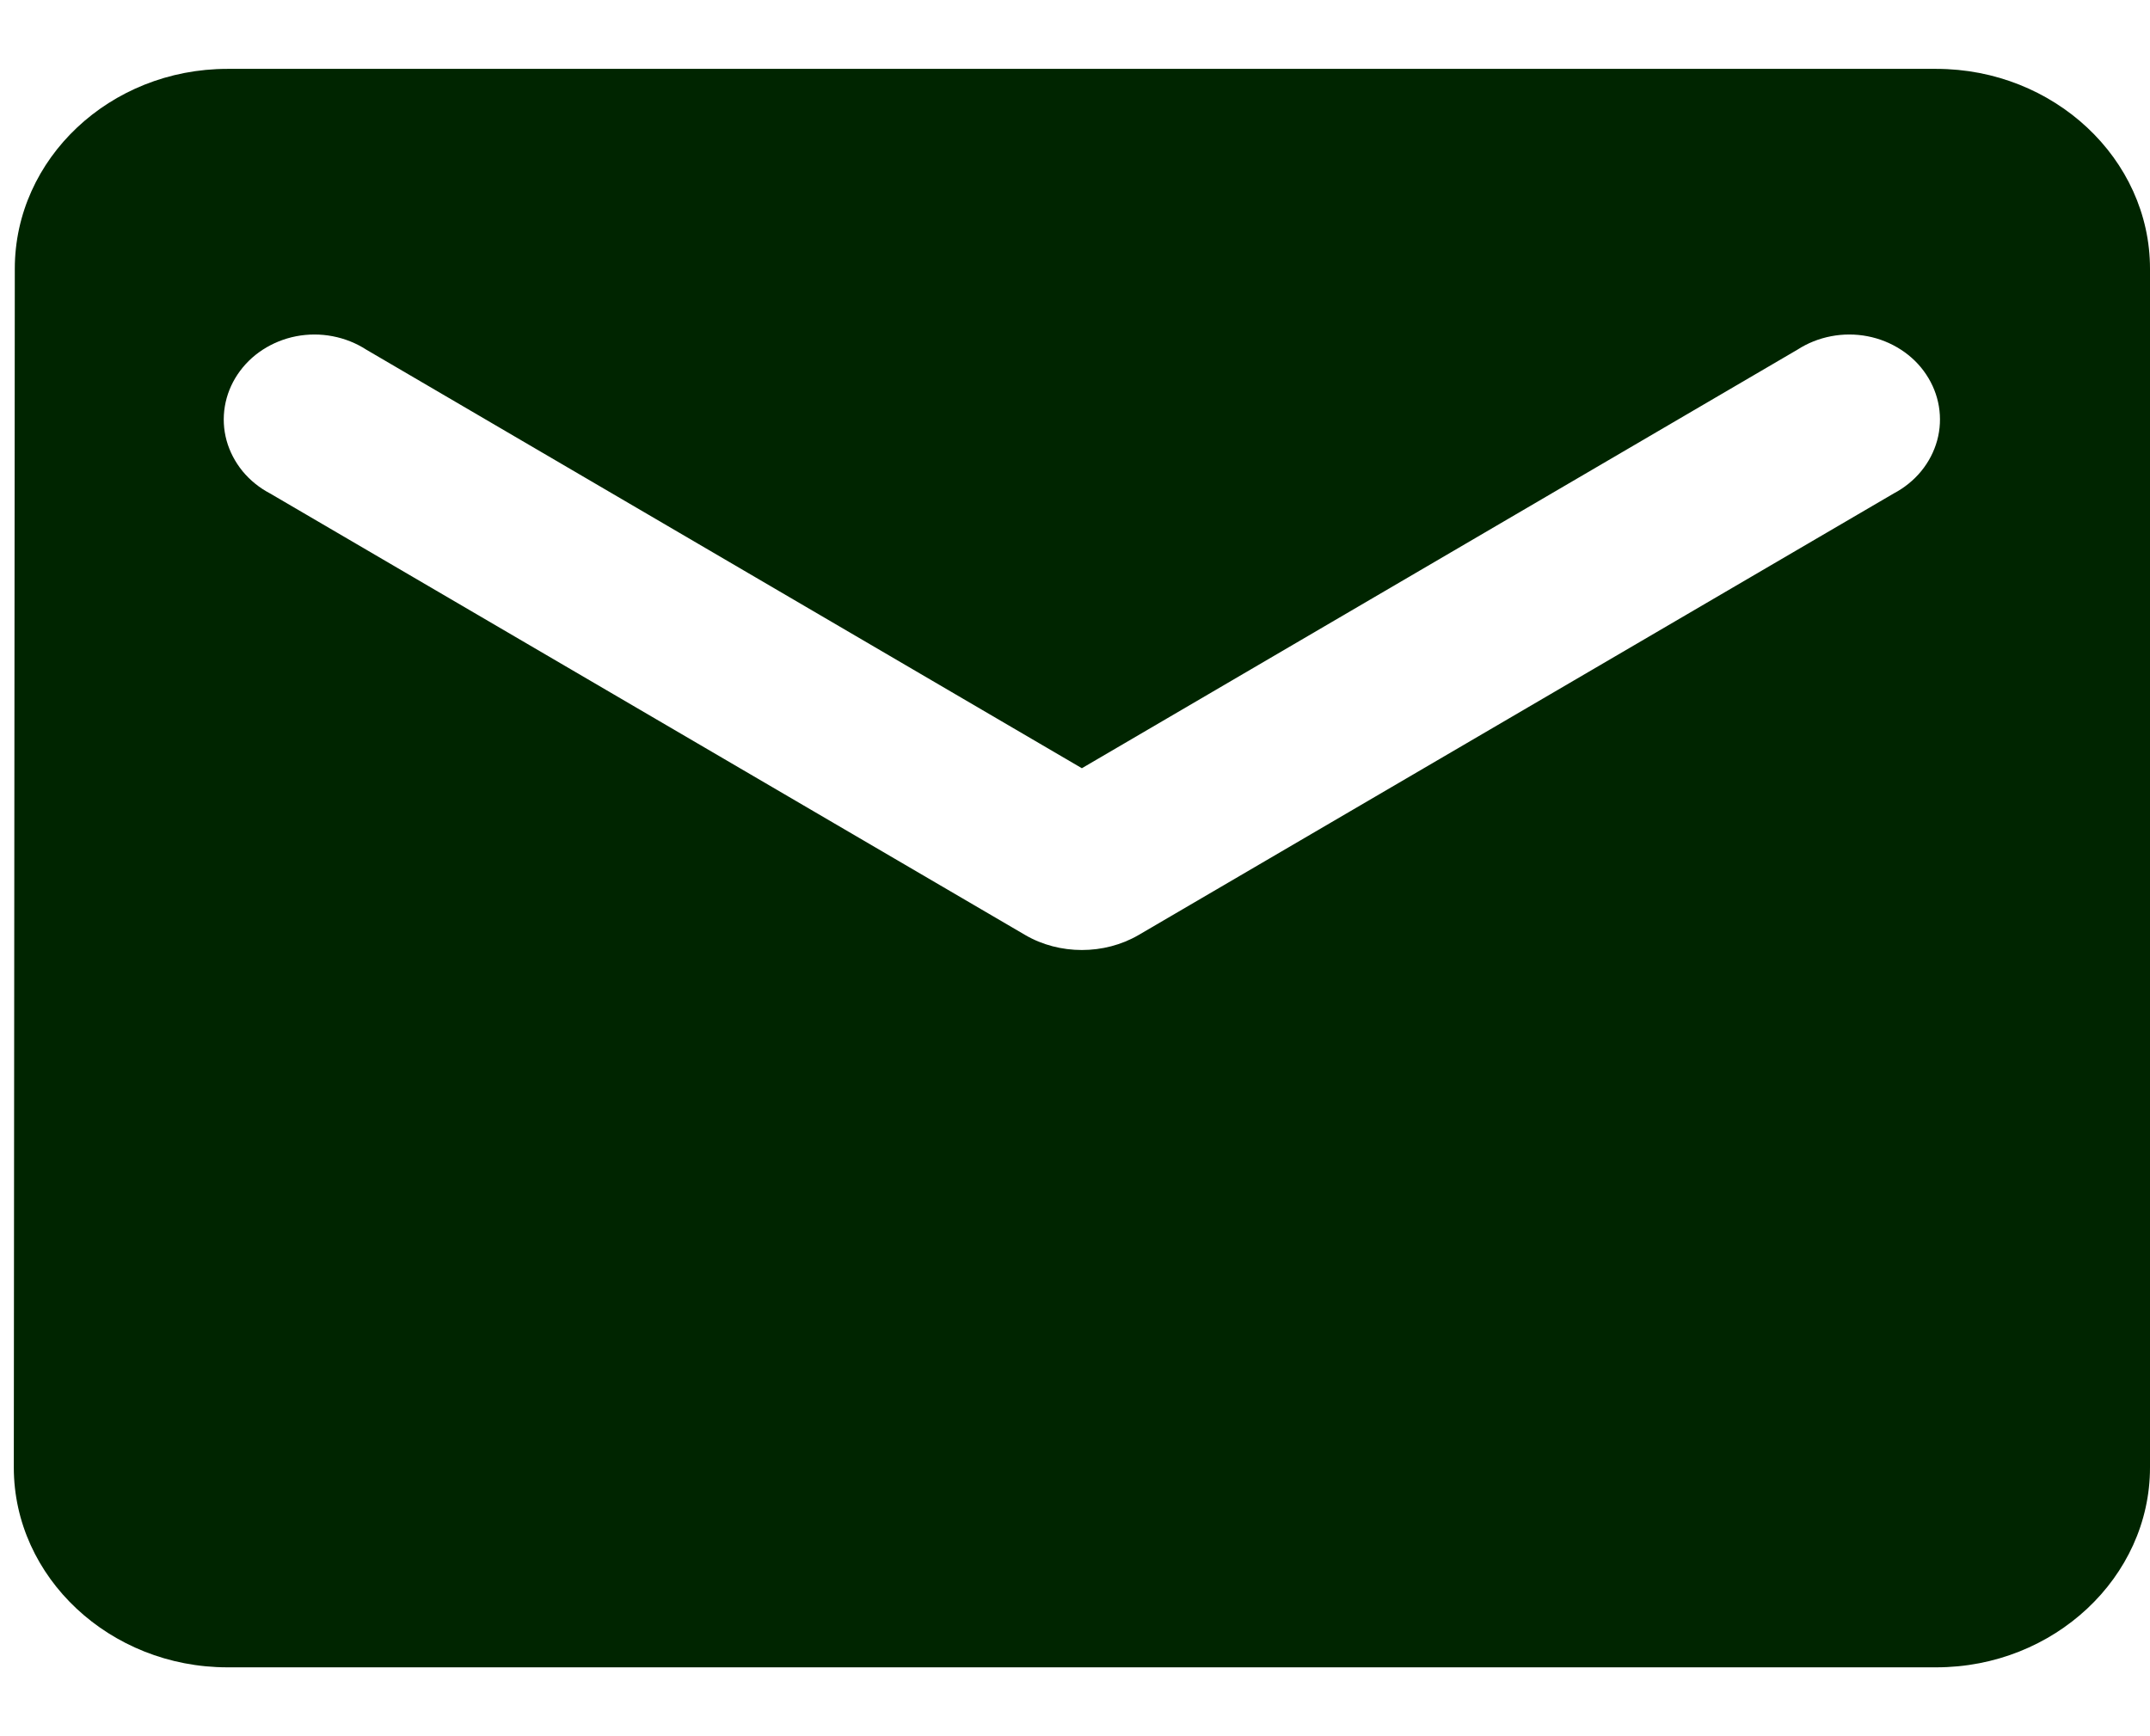 <svg width="26" height="21" viewBox="0 0 26 21" fill="none" xmlns="http://www.w3.org/2000/svg">
<path d="M23.416 0.833H2.75C1.329 0.833 0.179 1.921 0.179 3.25L0.167 17.75C0.167 19.079 1.329 20.167 2.75 20.167H23.416C24.837 20.167 26 19.079 26 17.75V3.25C26 1.921 24.837 0.833 23.416 0.833ZM22.9 5.969L13.768 11.31C13.354 11.551 12.812 11.551 12.399 11.31L3.267 5.969C3.137 5.901 3.024 5.809 2.933 5.699C2.843 5.588 2.777 5.462 2.74 5.328C2.703 5.193 2.696 5.053 2.719 4.915C2.742 4.778 2.794 4.647 2.873 4.529C2.952 4.411 3.055 4.309 3.177 4.23C3.299 4.151 3.437 4.095 3.582 4.067C3.728 4.039 3.878 4.039 4.023 4.067C4.169 4.095 4.307 4.15 4.429 4.229L13.083 9.292L21.737 4.229C21.859 4.15 21.997 4.095 22.143 4.067C22.288 4.039 22.439 4.039 22.584 4.067C22.73 4.095 22.867 4.151 22.989 4.23C23.111 4.309 23.215 4.411 23.293 4.529C23.372 4.647 23.424 4.778 23.447 4.915C23.47 5.053 23.463 5.193 23.426 5.328C23.389 5.462 23.324 5.588 23.233 5.699C23.143 5.809 23.029 5.901 22.9 5.969Z" fill="#002500"/>
</svg>
